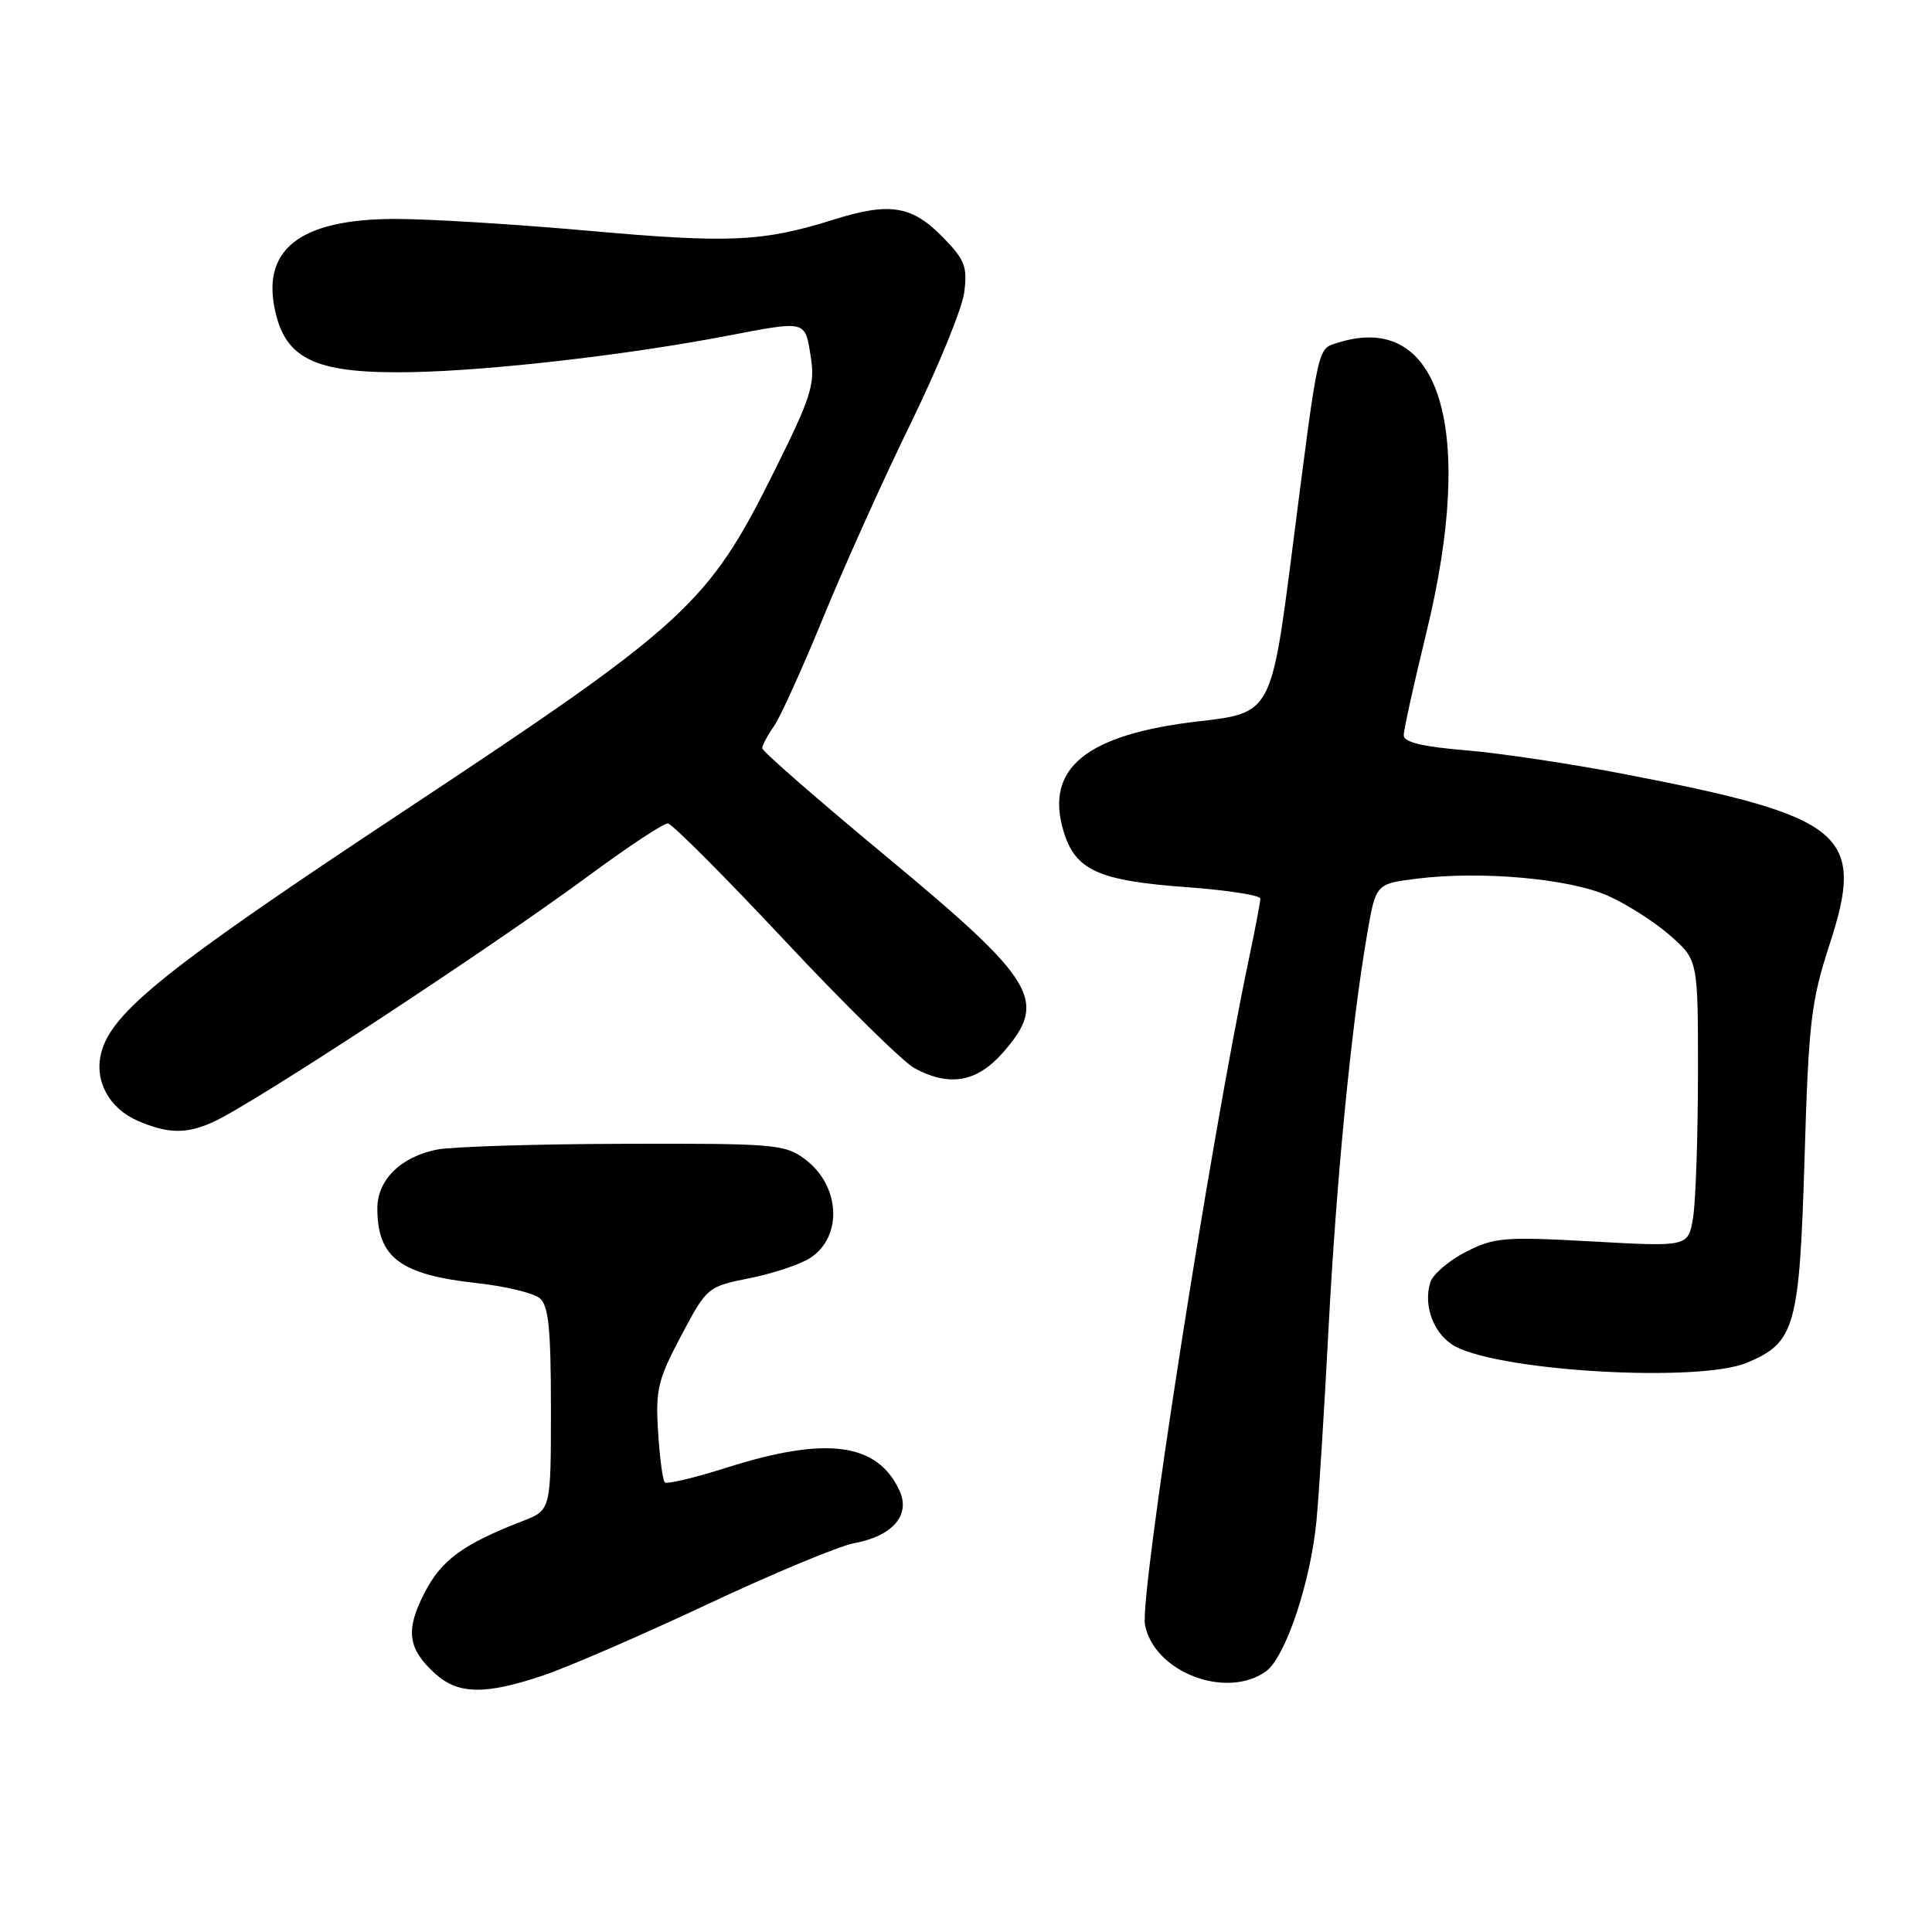 <?xml version="1.0" encoding="UTF-8" standalone="no"?>
<!DOCTYPE svg PUBLIC "-//W3C//DTD SVG 1.1//EN" "http://www.w3.org/Graphics/SVG/1.1/DTD/svg11.dtd" >
<svg xmlns="http://www.w3.org/2000/svg" xmlns:xlink="http://www.w3.org/1999/xlink" version="1.1" viewBox="0 0 256 256">
 <g >
 <path fill="currentColor"
d=" M 72.02 221.99 C 75.29 220.89 85.06 216.65 93.73 212.58 C 102.41 208.50 111.16 204.86 113.18 204.48 C 118.27 203.54 120.67 200.77 119.20 197.55 C 116.31 191.19 109.54 190.27 96.42 194.43 C 92.11 195.80 88.36 196.70 88.09 196.42 C 87.81 196.15 87.41 193.13 87.20 189.71 C 86.85 184.16 87.17 182.81 90.25 177.00 C 93.68 170.54 93.74 170.49 99.35 169.36 C 102.46 168.74 106.07 167.53 107.37 166.68 C 111.71 163.83 111.34 157.08 106.65 153.59 C 104.00 151.62 102.63 151.50 82.67 151.56 C 71.03 151.59 59.89 151.94 57.93 152.32 C 53.13 153.26 50.00 156.34 50.00 160.10 C 50.00 166.64 53.01 168.90 63.20 170.02 C 66.95 170.43 70.69 171.33 71.51 172.01 C 72.69 172.99 73.00 175.99 73.00 186.67 C 73.00 200.10 73.00 200.10 69.25 201.55 C 61.37 204.60 58.49 206.70 56.25 211.06 C 53.70 216.01 54.02 218.46 57.64 221.75 C 60.70 224.54 64.29 224.60 72.02 221.99 Z  M 167.70 221.50 C 170.30 219.68 173.65 209.74 174.44 201.50 C 174.76 198.20 175.48 186.72 176.04 176.00 C 177.09 156.13 179.07 135.84 181.15 123.80 C 182.30 117.11 182.30 117.11 187.72 116.43 C 196.23 115.37 207.94 116.41 213.05 118.69 C 215.55 119.80 219.27 122.17 221.30 123.96 C 225.00 127.21 225.00 127.21 224.99 142.35 C 224.98 150.68 224.69 159.23 224.34 161.35 C 223.70 165.21 223.70 165.21 211.01 164.50 C 199.33 163.85 198.00 163.96 194.23 165.88 C 191.99 167.03 189.87 168.84 189.53 169.90 C 188.52 173.08 190.06 176.98 192.91 178.45 C 199.31 181.76 225.20 183.19 231.45 180.58 C 237.86 177.91 238.43 175.91 239.11 153.55 C 239.65 135.39 239.97 132.71 242.43 125.14 C 247.21 110.49 244.51 108.23 215.50 102.62 C 208.35 101.23 198.79 99.80 194.25 99.42 C 188.46 98.94 186.00 98.35 186.00 97.43 C 186.00 96.71 187.35 90.59 189.00 83.84 C 195.60 56.79 190.81 41.12 177.25 45.42 C 174.54 46.28 174.76 45.28 171.28 72.48 C 168.46 94.47 168.46 94.47 158.83 95.58 C 143.93 97.31 138.42 101.78 140.92 110.13 C 142.48 115.32 145.51 116.70 157.31 117.56 C 162.64 117.95 167.00 118.63 167.00 119.07 C 167.00 119.51 166.31 123.16 165.46 127.18 C 160.32 151.60 150.99 211.47 151.72 215.30 C 152.91 221.53 162.40 225.21 167.70 221.50 Z  M 28.19 148.70 C 33.40 146.37 64.81 125.77 78.00 116.04 C 83.22 112.19 87.95 109.06 88.50 109.11 C 89.05 109.15 96.03 116.14 104.00 124.65 C 111.97 133.16 119.72 140.77 121.20 141.56 C 125.86 144.04 129.44 143.40 132.90 139.47 C 138.91 132.61 137.38 130.04 117.33 113.40 C 108.35 105.95 101.00 99.54 101.00 99.15 C 101.00 98.76 101.70 97.45 102.55 96.23 C 103.40 95.02 106.35 88.50 109.11 81.76 C 111.87 75.02 117.07 63.47 120.68 56.09 C 124.28 48.71 127.47 40.93 127.76 38.78 C 128.21 35.38 127.86 34.45 125.04 31.54 C 120.88 27.25 117.96 26.75 110.53 29.08 C 101.07 32.05 96.70 32.25 78.00 30.58 C 68.38 29.72 56.89 29.01 52.48 29.01 C 39.61 29.00 34.43 33.12 36.57 41.67 C 38.09 47.78 42.26 49.54 54.58 49.31 C 65.14 49.10 83.07 47.04 96.34 44.50 C 106.91 42.48 106.65 42.41 107.42 47.20 C 108.02 50.96 107.51 52.56 102.56 62.51 C 93.82 80.09 91.01 82.65 53.57 107.43 C 22.05 128.29 14.76 134.12 13.40 139.55 C 12.48 143.22 14.45 146.86 18.25 148.51 C 22.22 150.23 24.67 150.28 28.19 148.70 Z "/>
</g>
</svg>